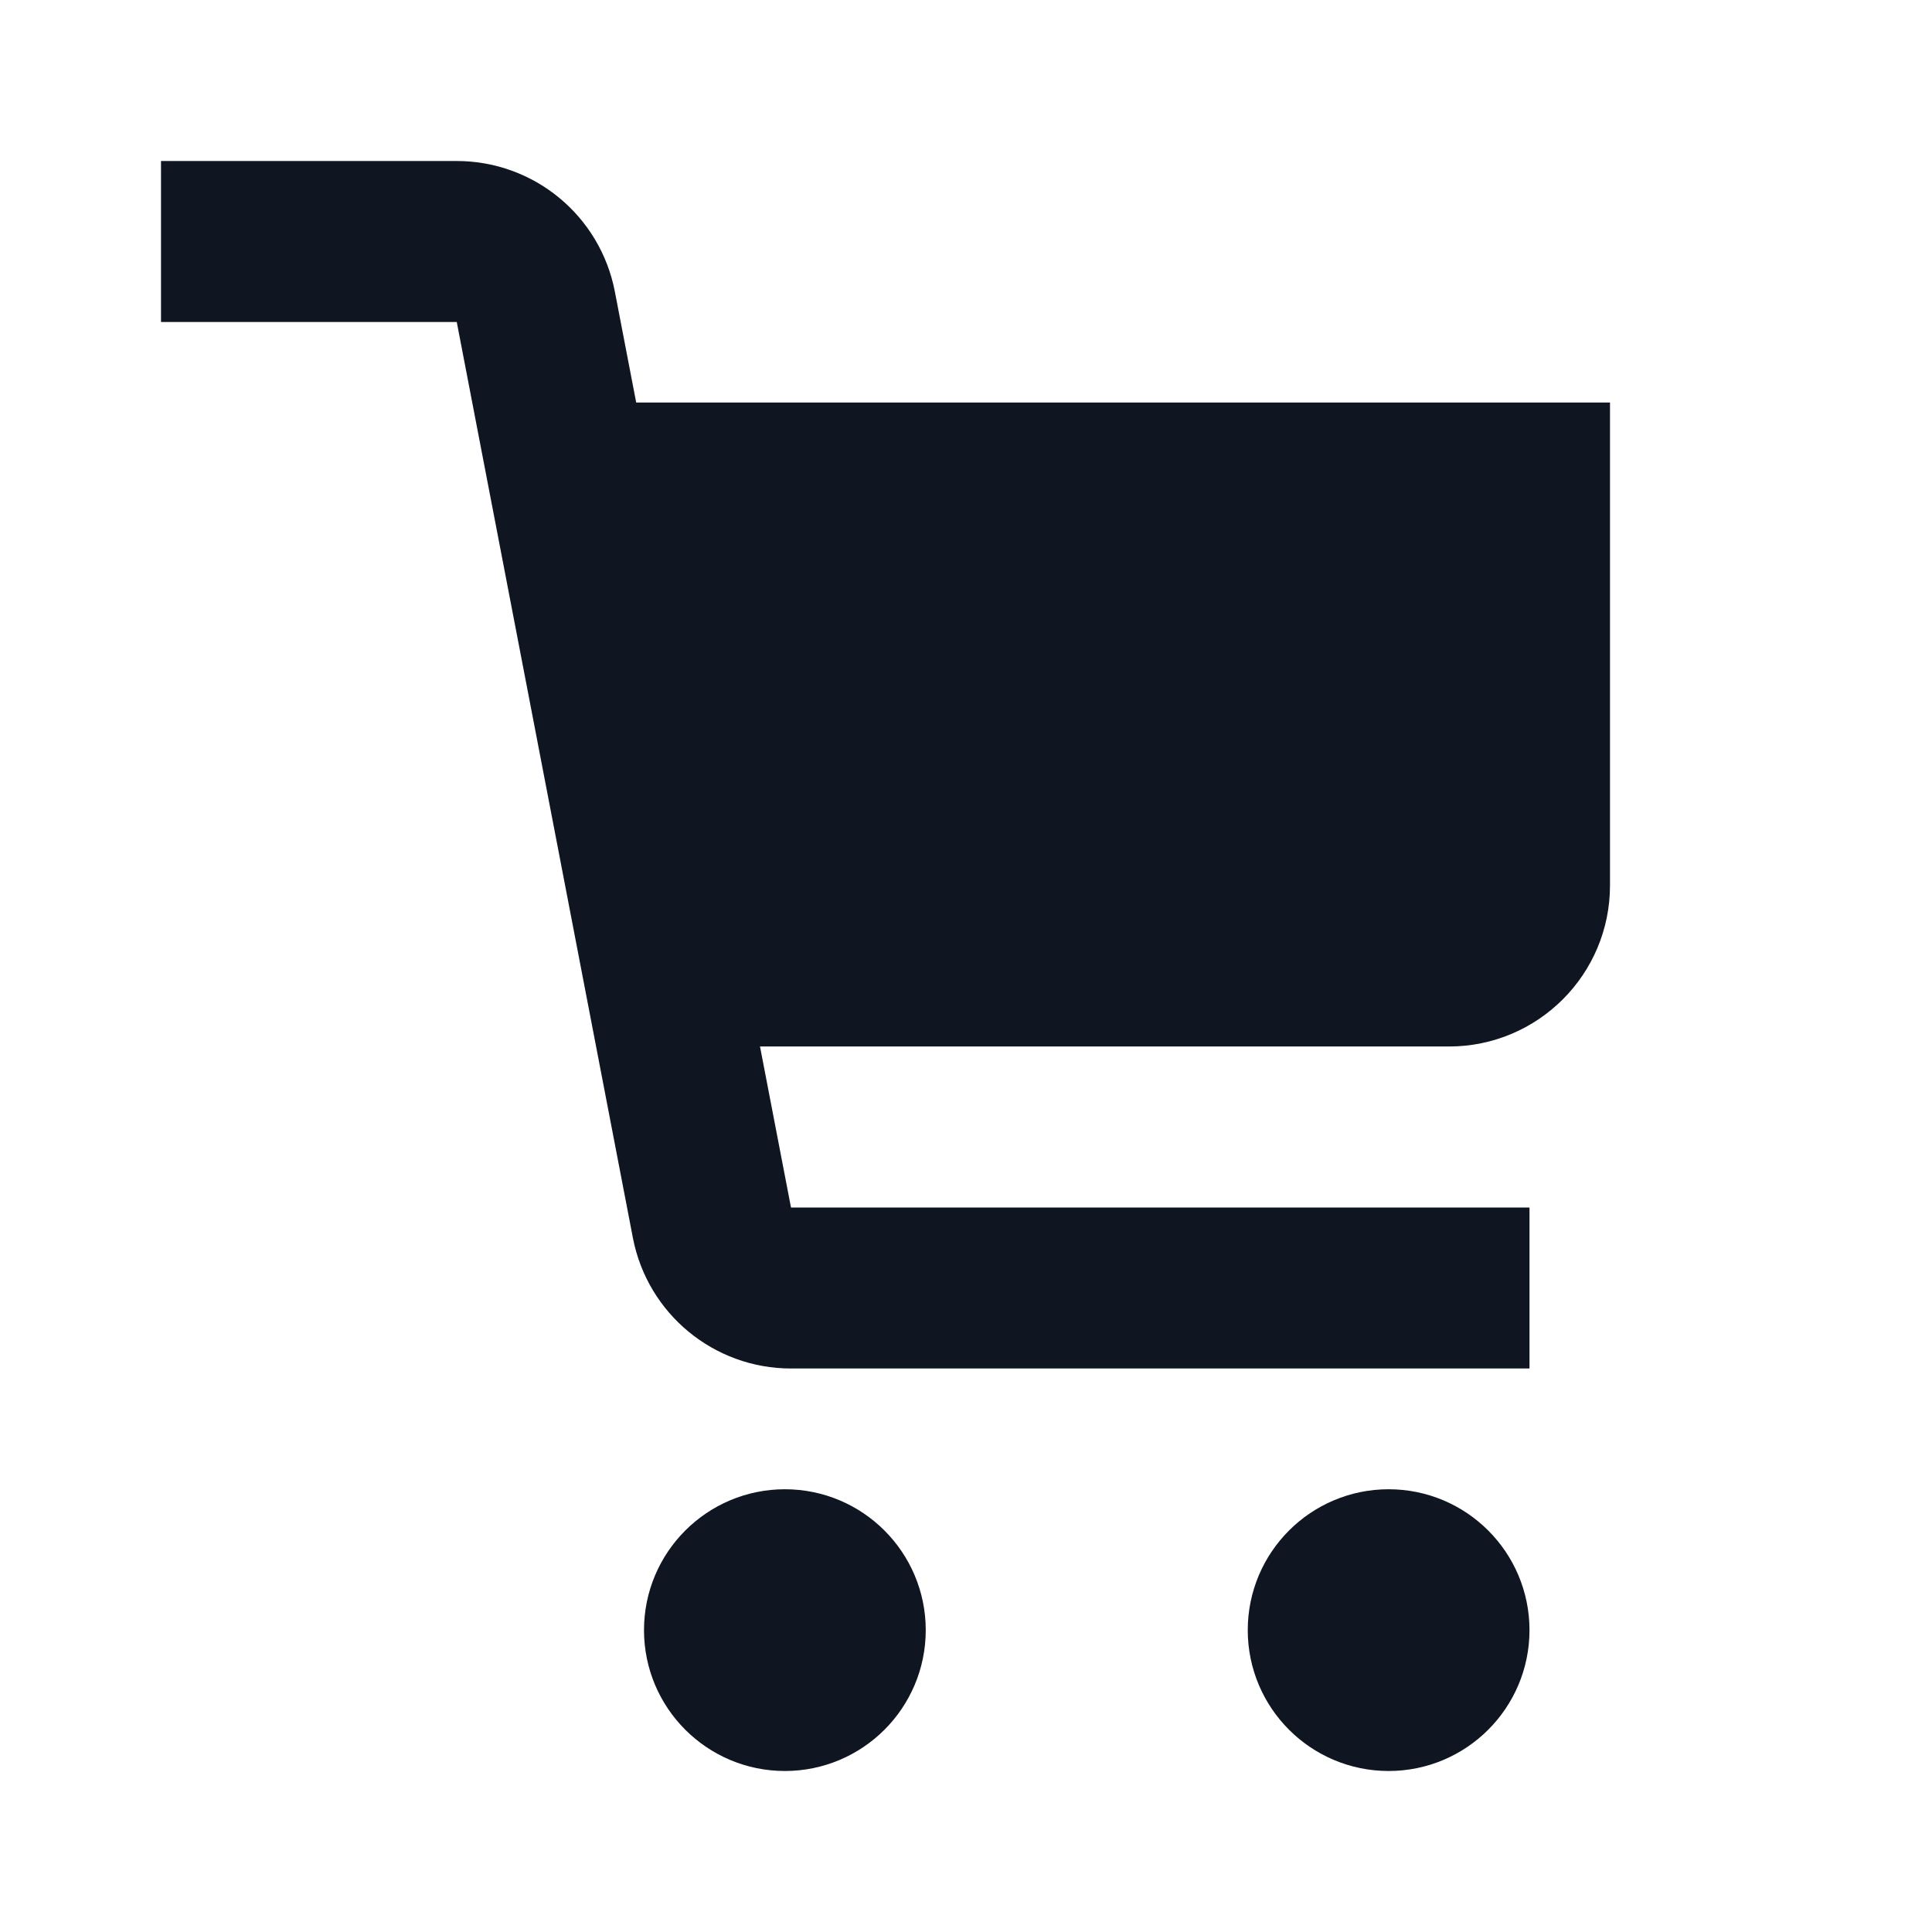 <svg width="24" height="24" viewBox="0 0 24 24" fill="none" xmlns="http://www.w3.org/2000/svg">
<path d="M6.165 3.906L6.087 3.5H5.674H2.5V2.5H5.674C6.393 2.5 7.011 3.01 7.147 3.717L7.412 5.094L7.49 5.5H7.903H19.5L19.5 11C19.5 11.828 18.828 12.5 18 12.5H9.441H8.836L8.95 13.094L9.335 15.094L9.413 15.5H9.826L18.5 15.5V16.5H9.826C9.107 16.5 8.489 15.989 8.353 15.283L6.165 3.906ZM18.5 20.25C18.5 20.94 17.94 21.5 17.25 21.5C16.56 21.5 16 20.94 16 20.25C16 19.56 16.56 19 17.25 19C17.94 19 18.5 19.56 18.5 20.25ZM11 20.25C11 20.94 10.44 21.5 9.75 21.5C9.06 21.5 8.5 20.94 8.5 20.25C8.5 19.56 9.06 19 9.75 19C10.44 19 11 19.56 11 20.25Z" fill="#0F1621" stroke="#0F1621"/>
</svg>
